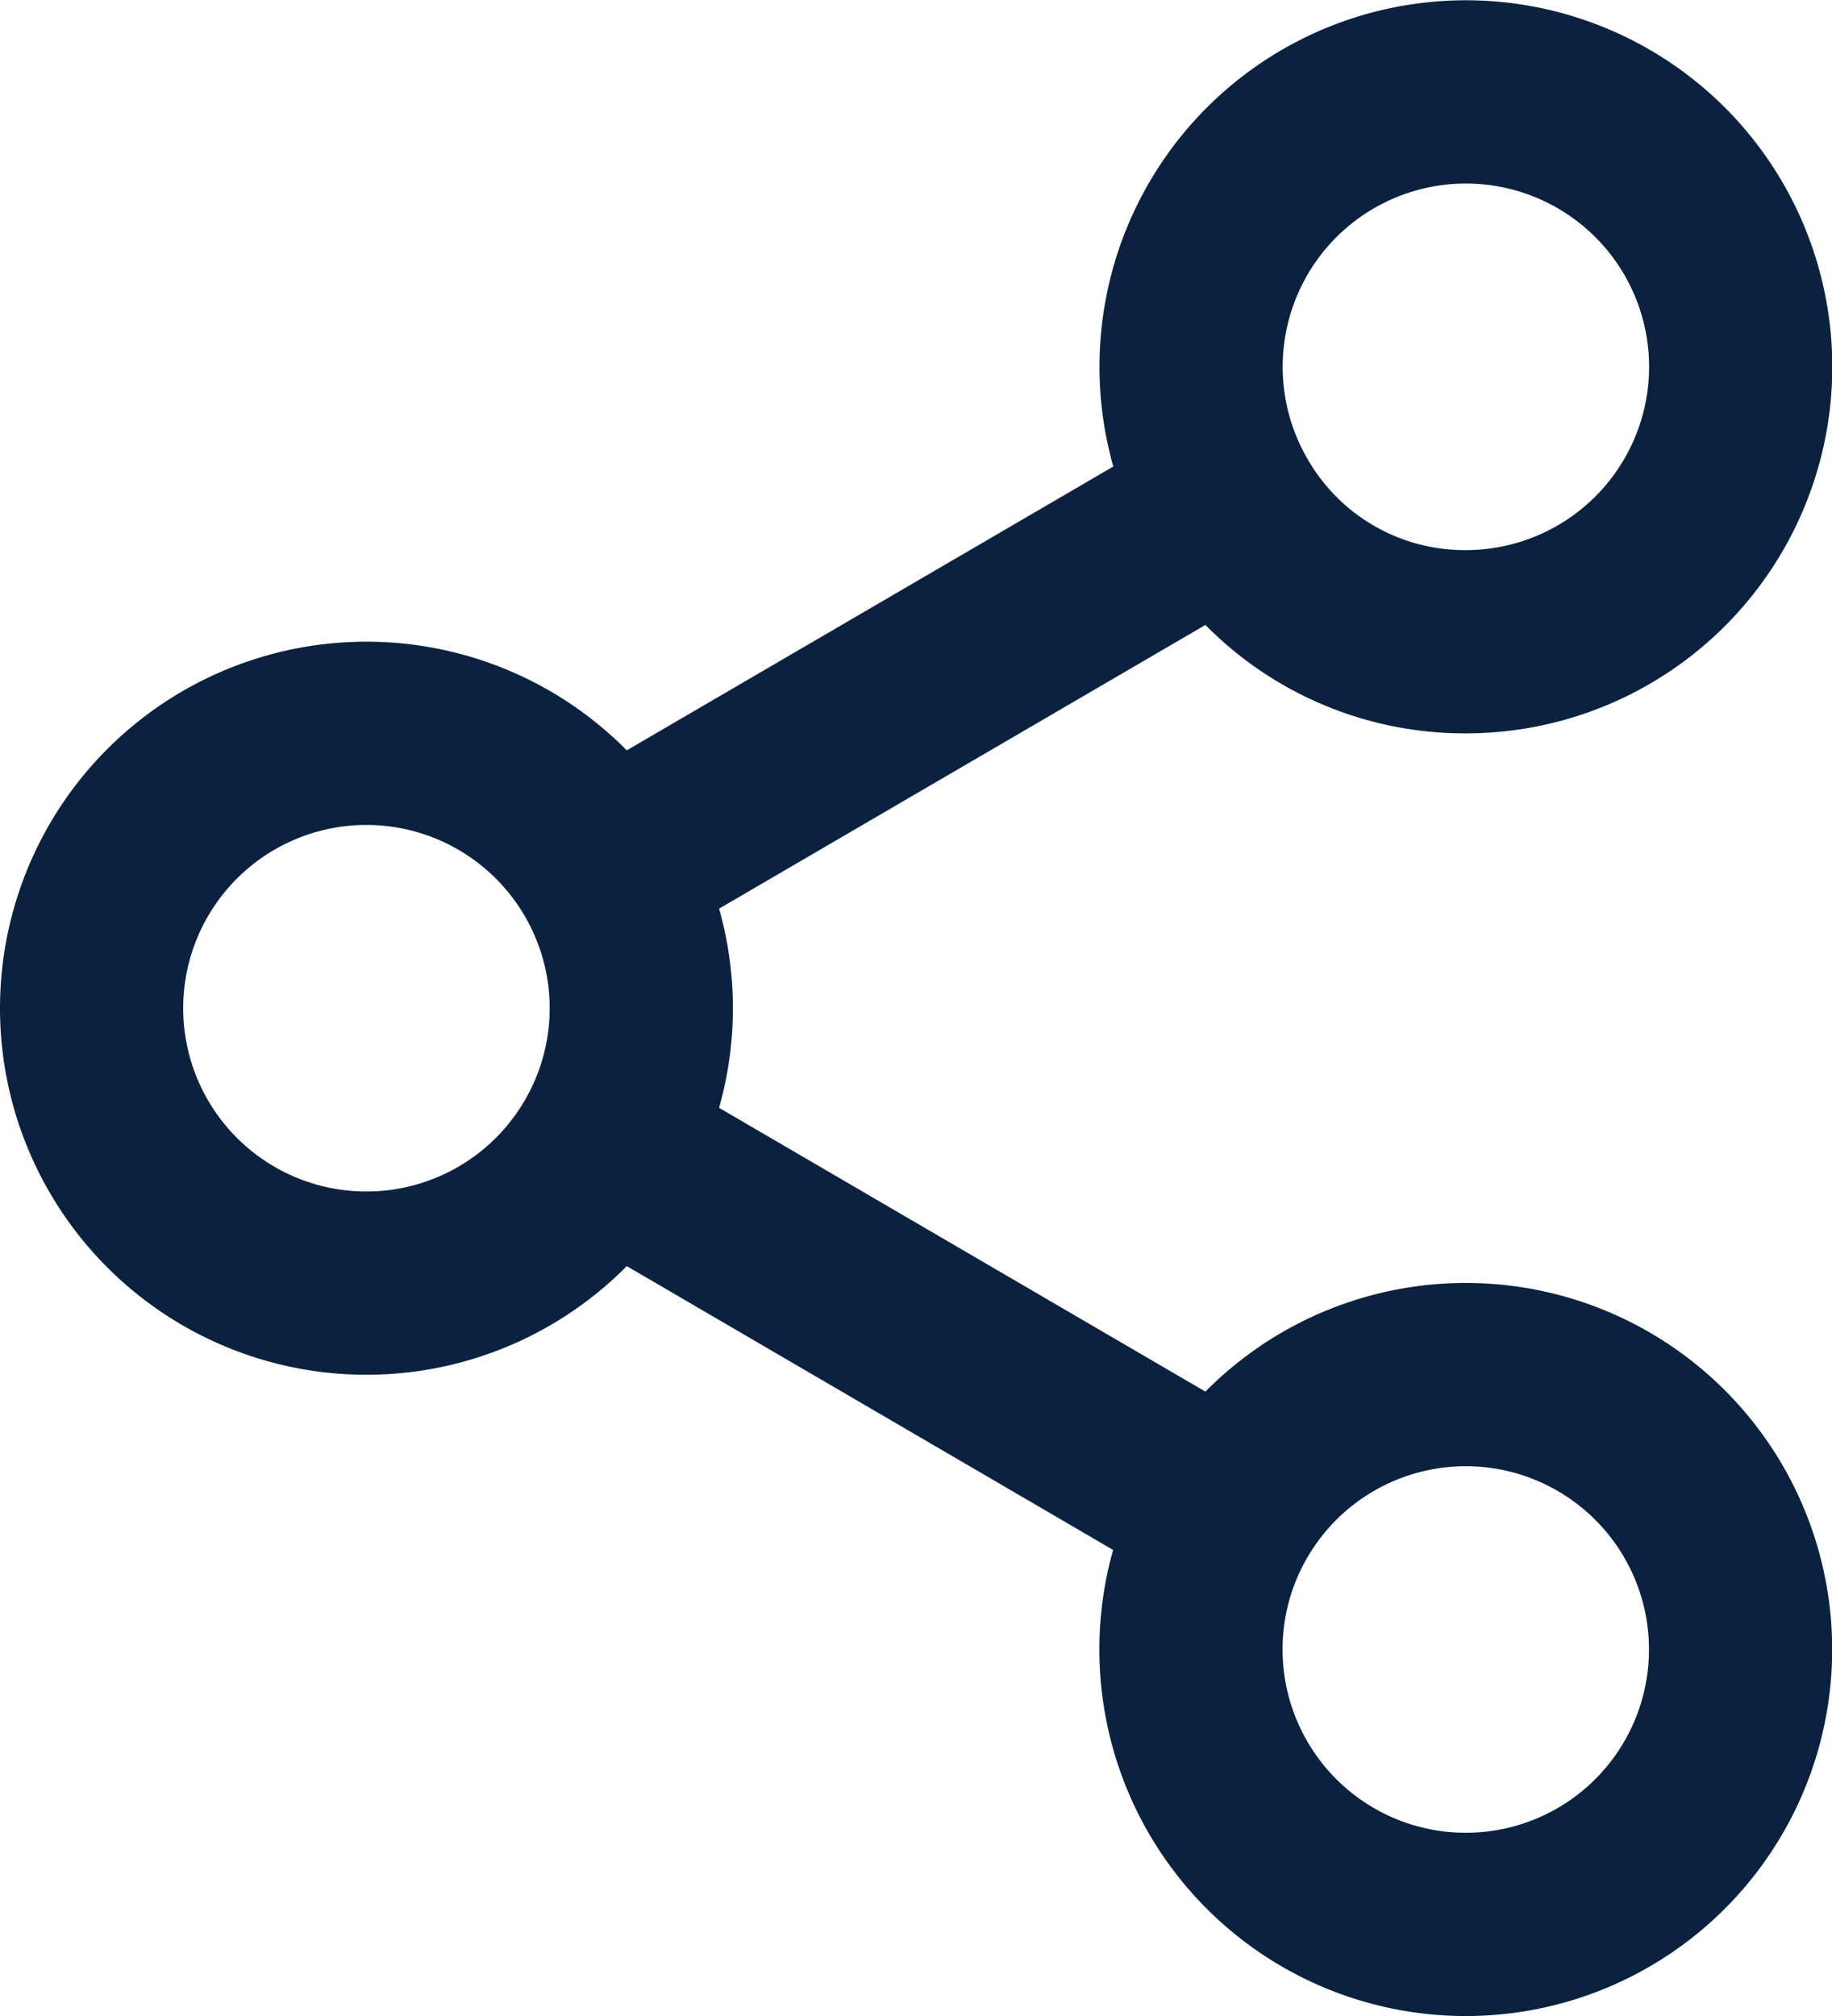<svg xmlns="http://www.w3.org/2000/svg" width="20" height="22.004" viewBox="0 0 20 22.004">
  <path id="share" d="M16587,20994a2.988,2.988,0,0,1,.408-1.512l-6.818-3.977a3,3,0,1,1,0-3.021l6.82-3.977a3,3,0,1,1,2.59,1.488,2.976,2.976,0,0,1-2.59-1.488l-6.82,3.977a2.994,2.994,0,0,1,0,3.021l6.818,3.977a3,3,0,1,1-.408,1.512Z" transform="translate(-16573.998 -20975.998)" fill="none" stroke="#0a223f" stroke-linecap="round" stroke-linejoin="round" stroke-width="2"/>
</svg>
